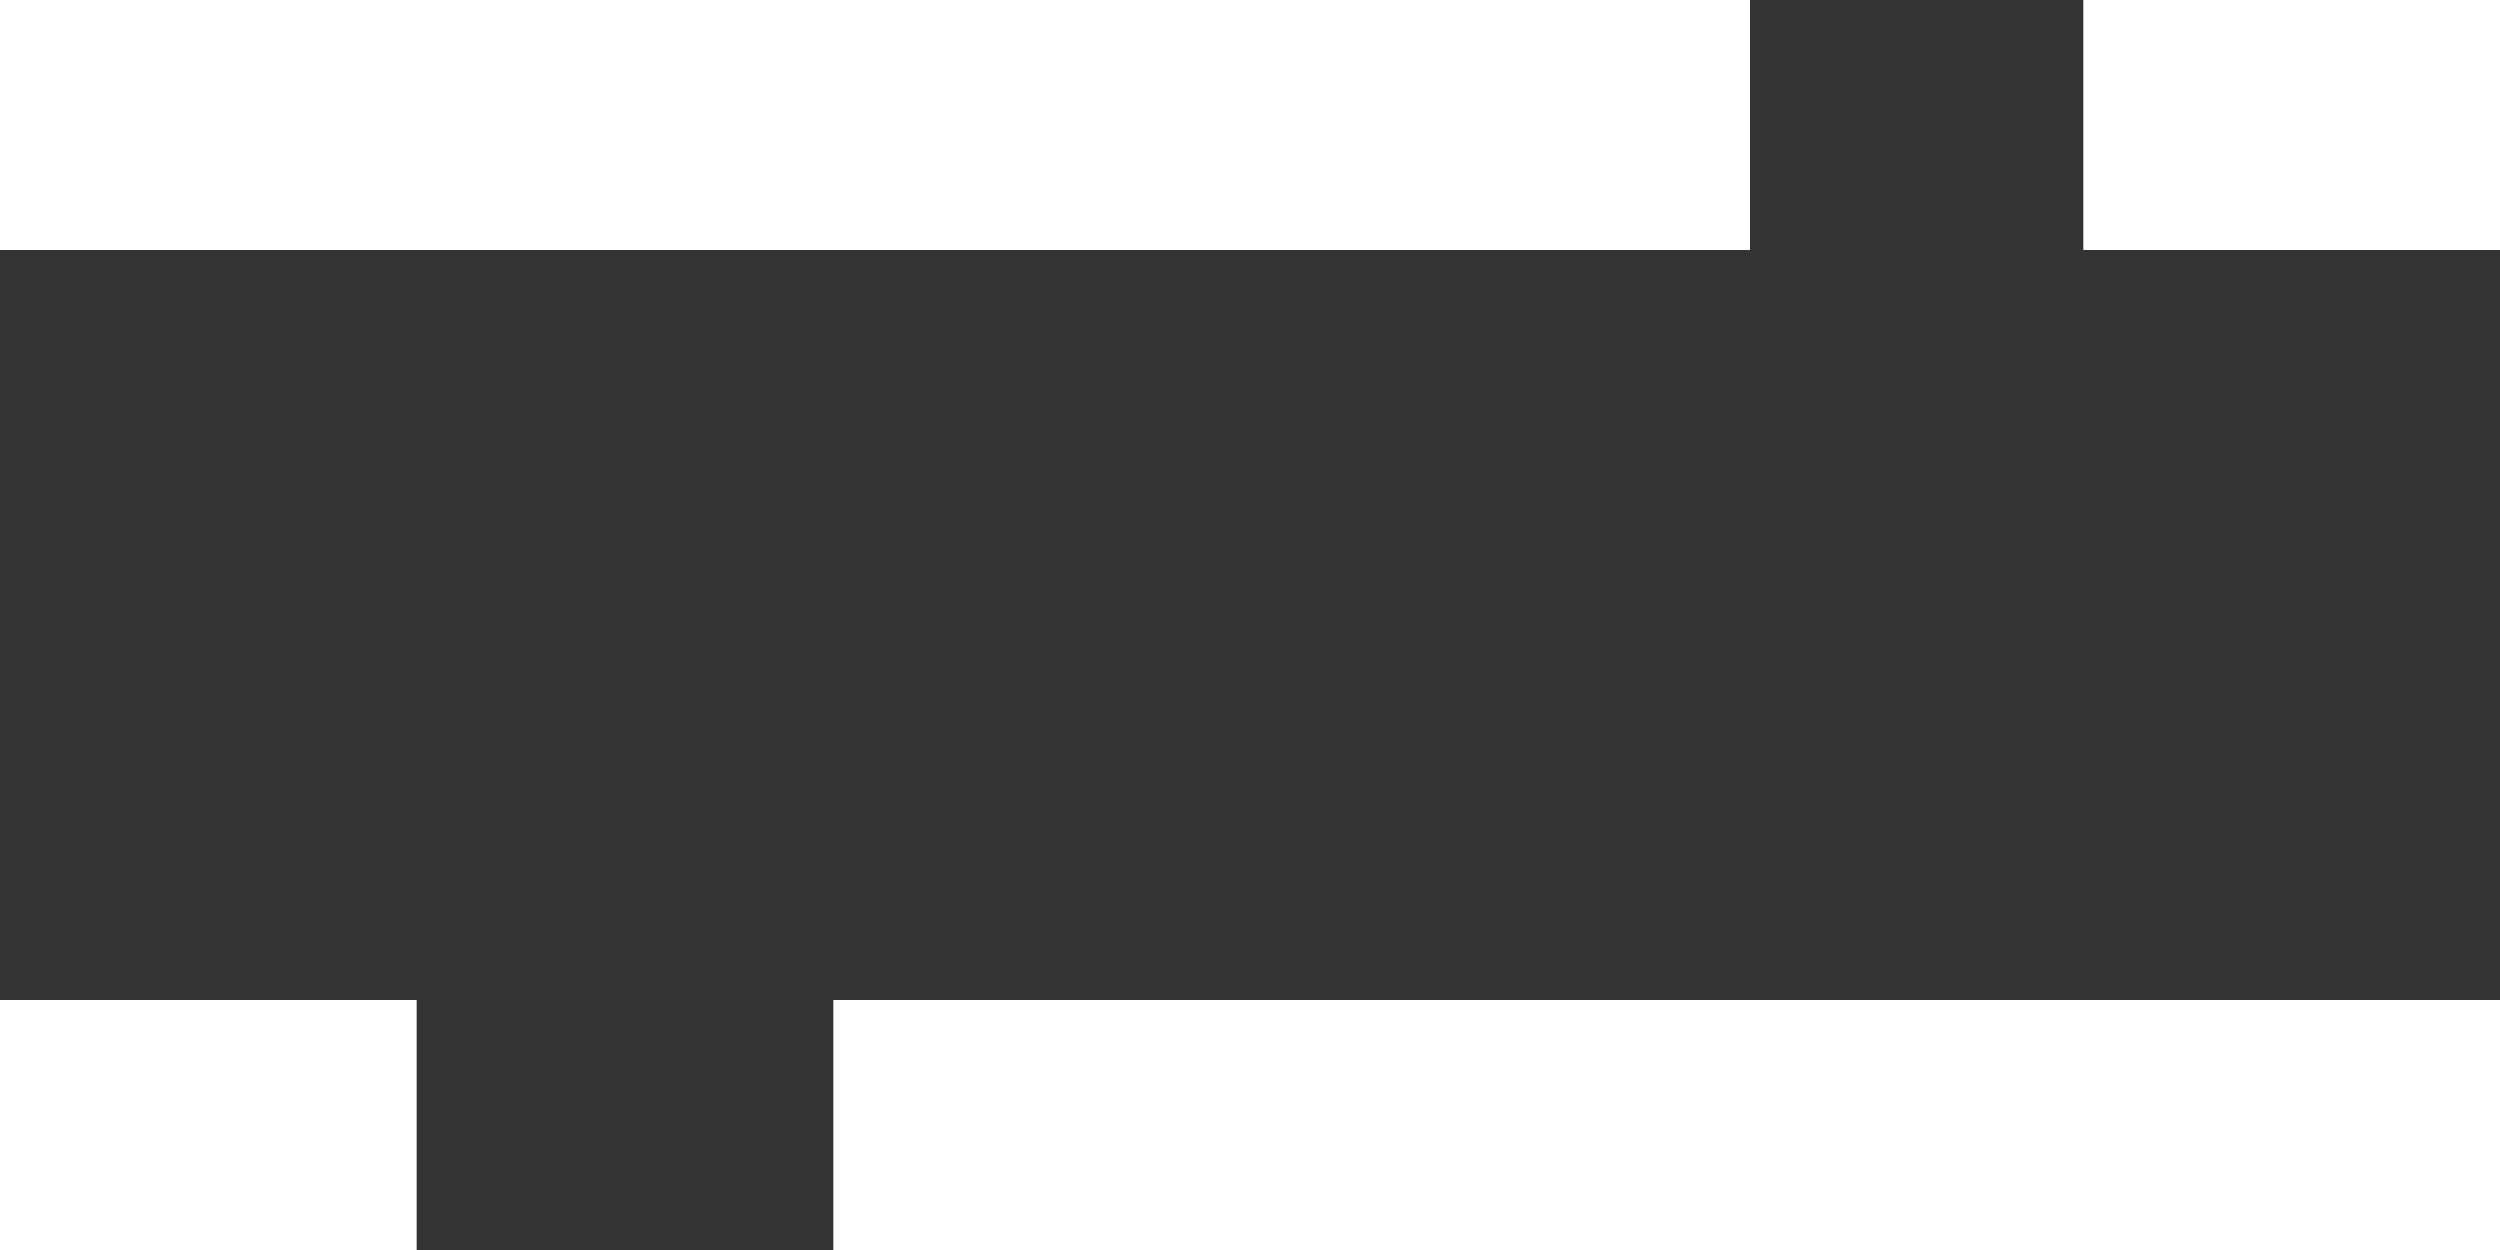 <svg width="30" height="15" viewBox="0 0 30 15" fill="none" xmlns="http://www.w3.org/2000/svg">
    <rect x="0" y="0" width="30" height="15" fill="#333333" stroke="none"/>
    <g id="Group 48097077">
        <line id="Line 21" x1="1.31134e-07" y1="1.5" x2="21" y2="1.5" stroke="white" stroke-width="3"/>
        <line id="Line 22" x1="25" y1="1.5" x2="30" y2="1.5" stroke="white" stroke-width="3"/>
        <line id="Line 24" y1="13.5" x2="5" y2="13.5" stroke="white" stroke-width="3"/>
        <line id="Line 23" x1="10" y1="13.5" x2="30" y2="13.5" stroke="white" stroke-width="3"/>
    </g>
</svg>
